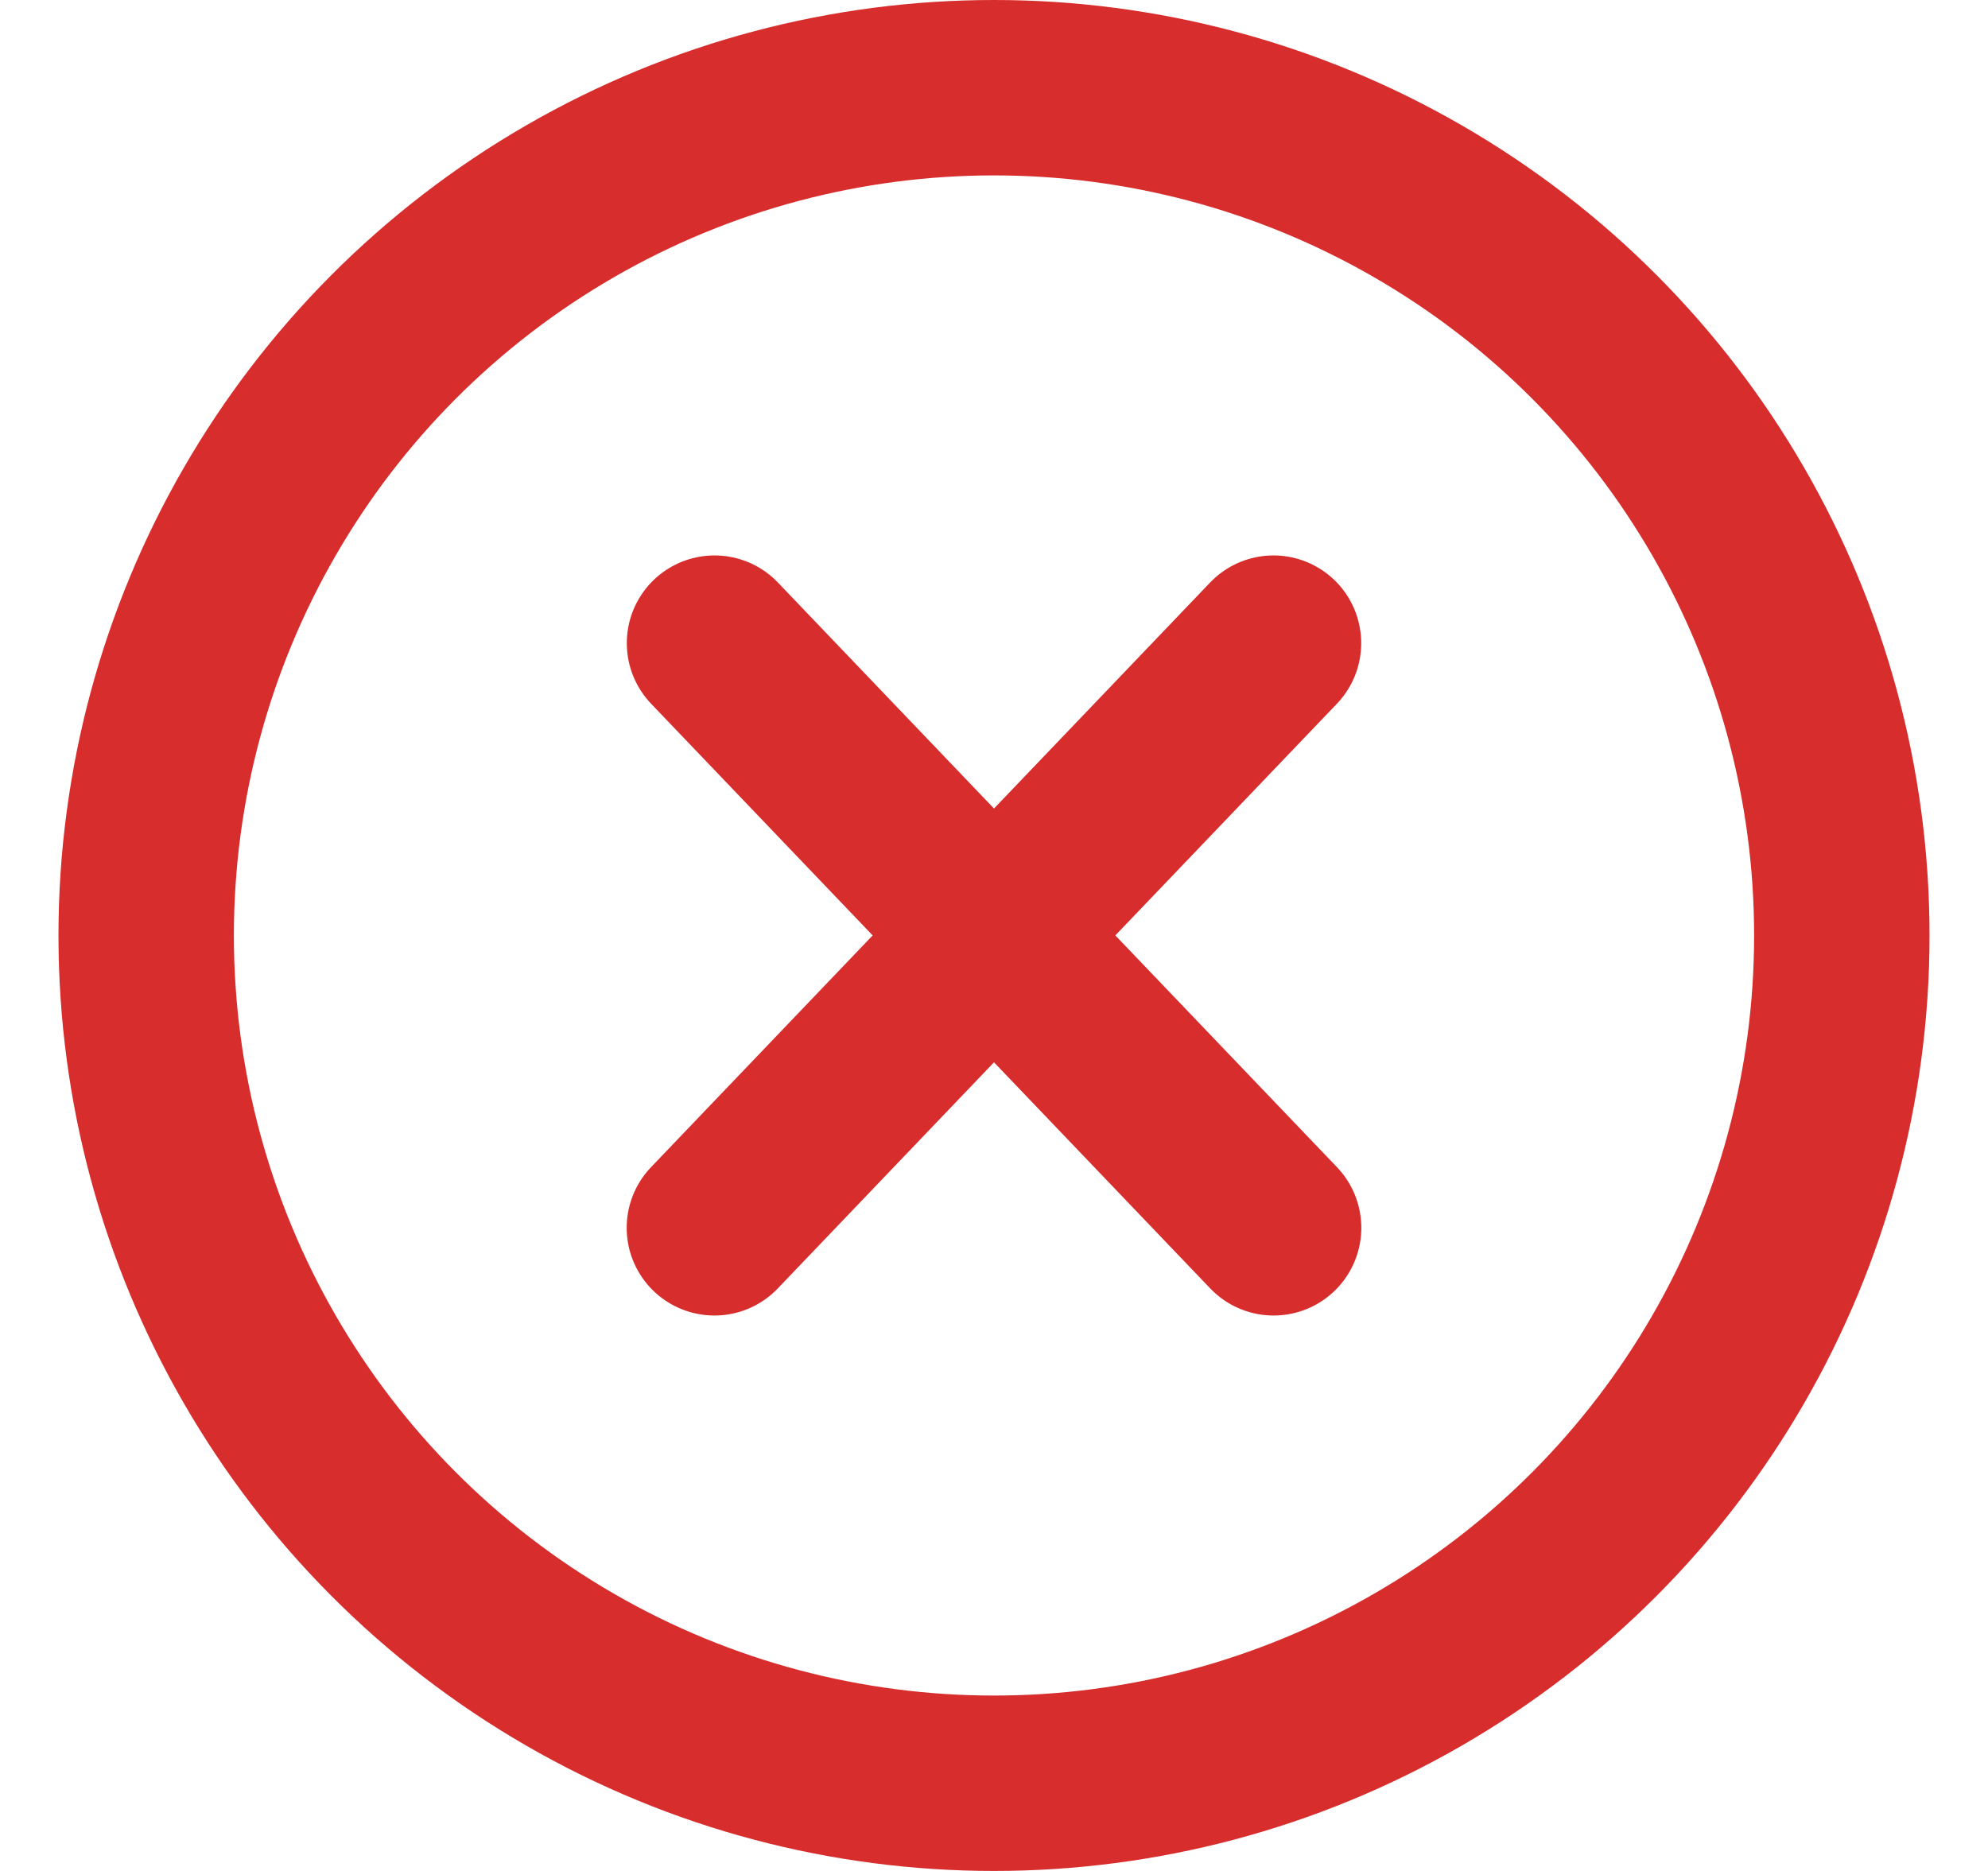 <svg width="17" height="16" viewBox="0 0 17 16" fill="none" xmlns="http://www.w3.org/2000/svg">
<circle cx="8.5" cy="8" r="7.25" stroke="#D72D2D" stroke-width="1.5"/>
<path d="M6.109 10.5L10.89 5.5" stroke="#D72D2D" stroke-width="1.5" stroke-linecap="round" stroke-linejoin="round"/>
<path d="M10.891 10.5L6.11 5.5" stroke="#D72D2D" stroke-width="1.5" stroke-linecap="round" stroke-linejoin="round"/>
</svg>
